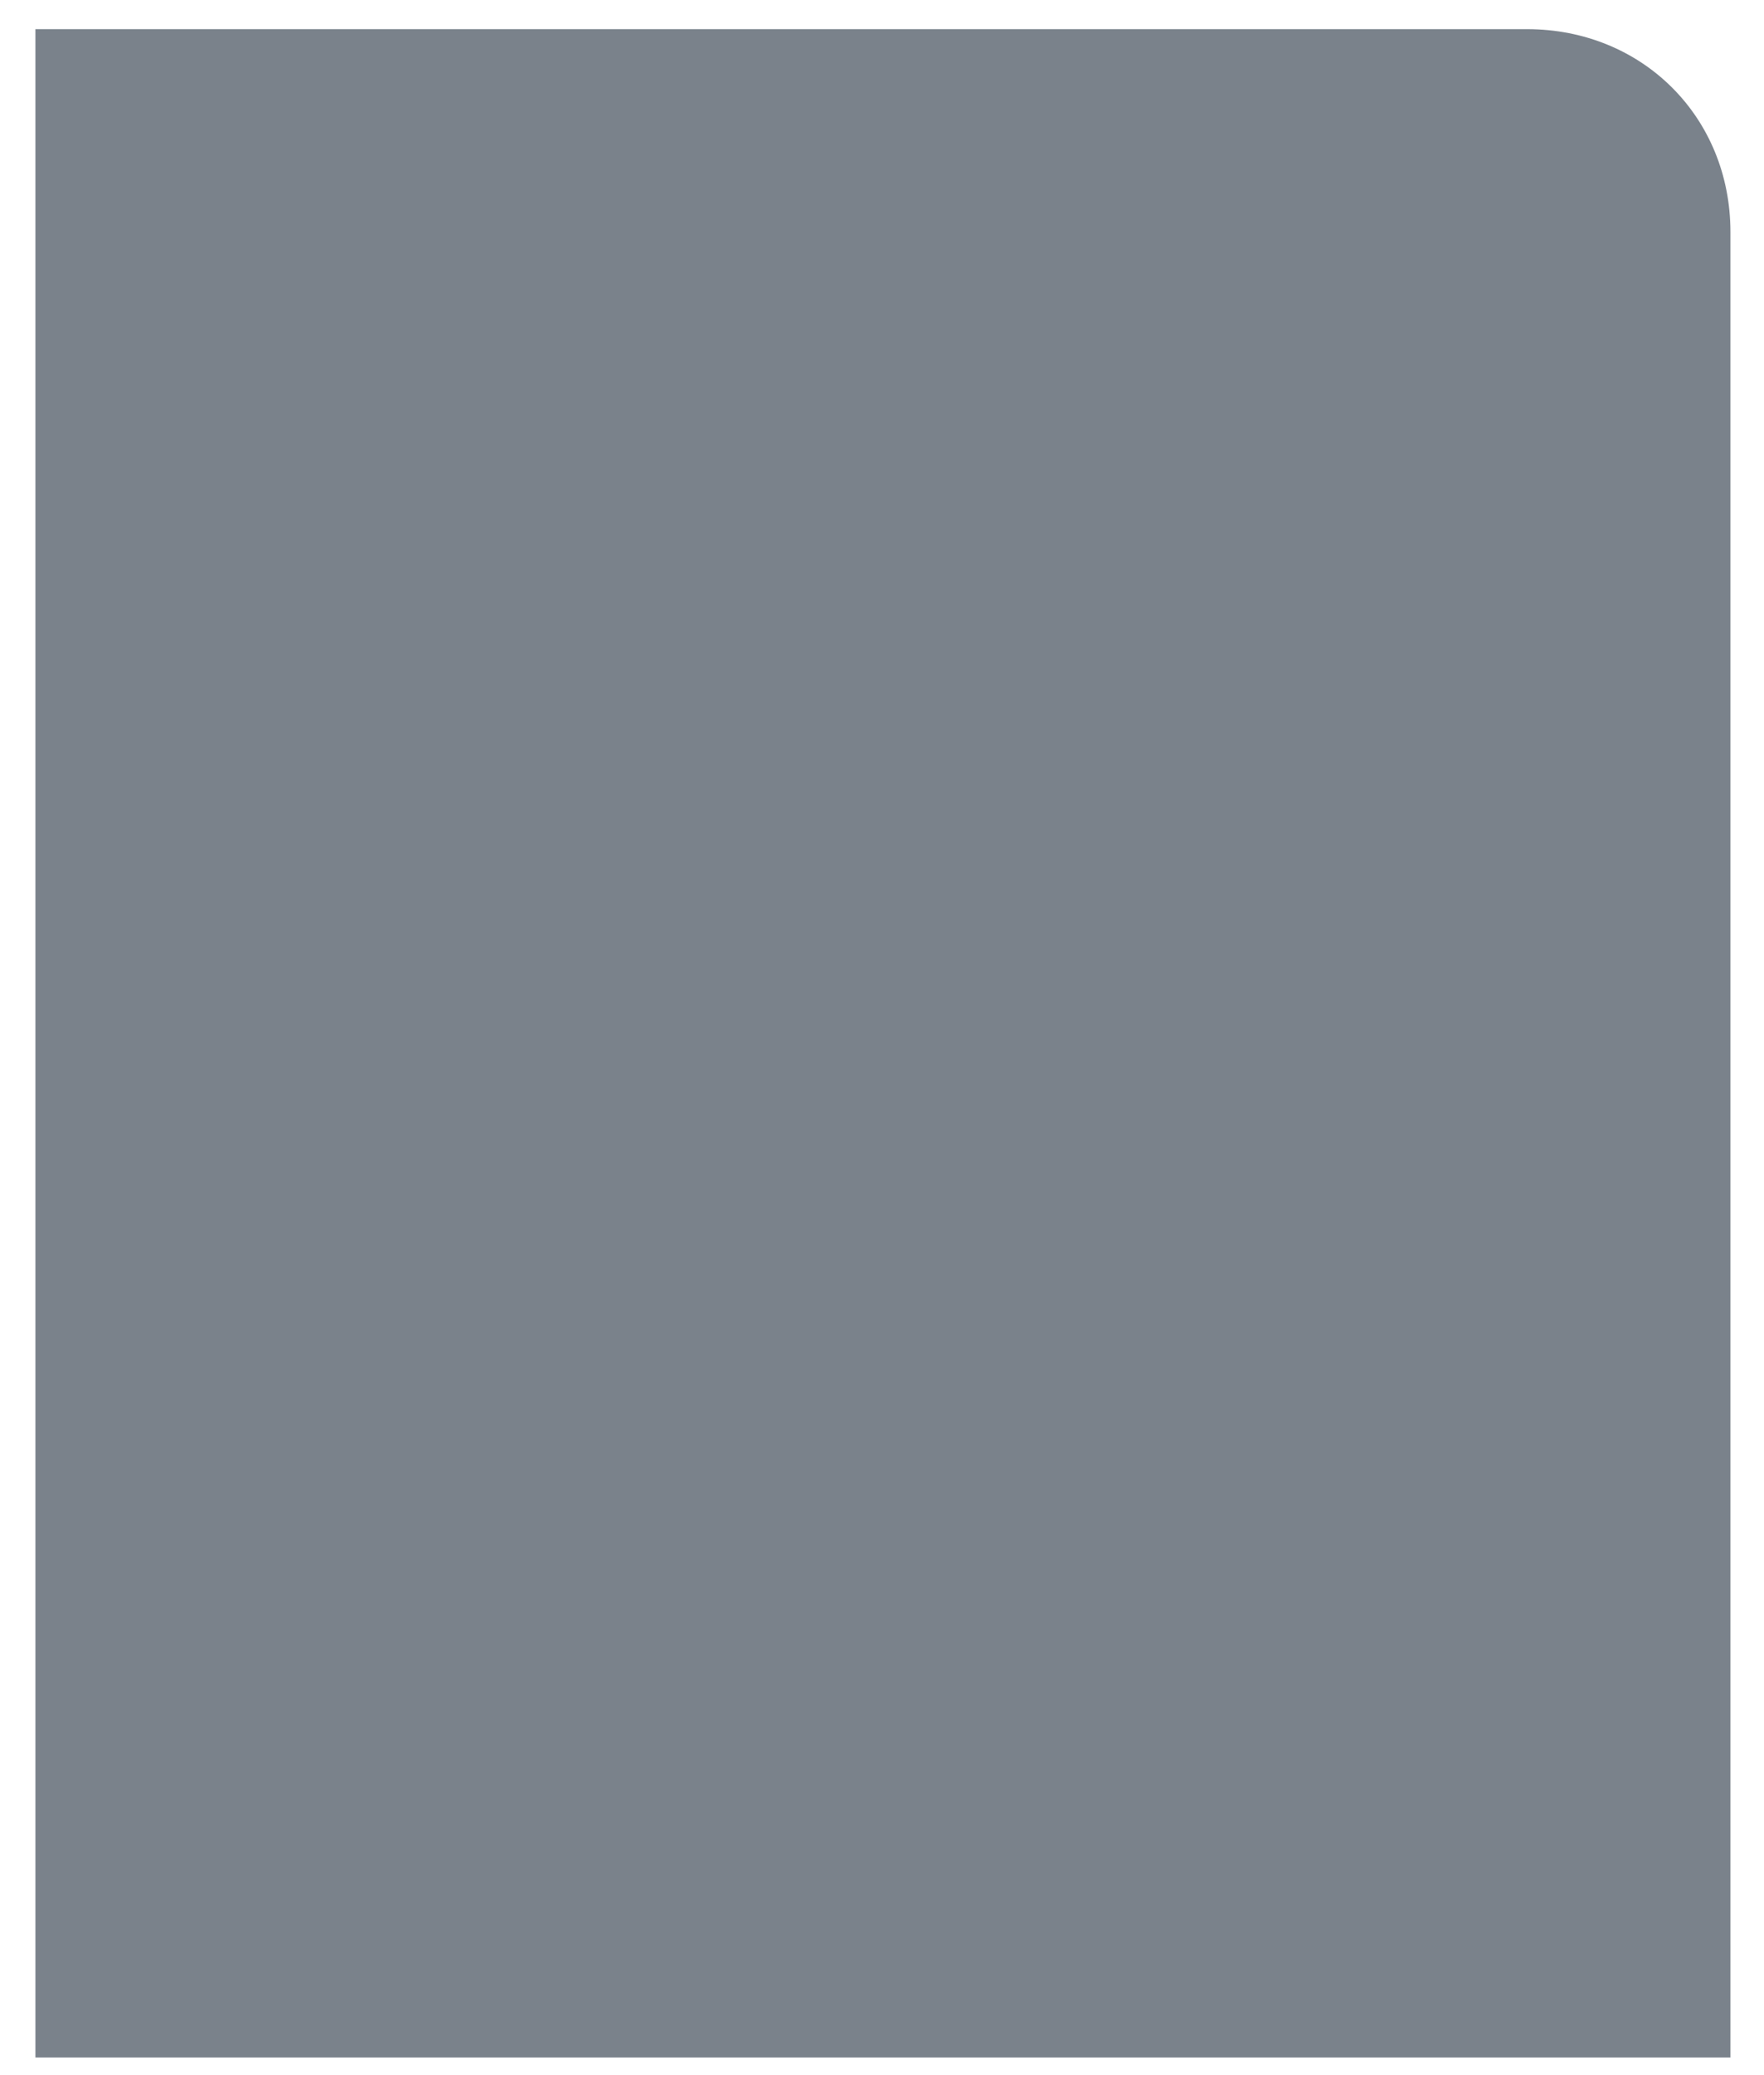 <svg width="34" height="40" viewBox="0 0 34 40" fill="none" xmlns="http://www.w3.org/2000/svg">
<path d="M0.683 39.66H33.353V4.471C33.353 2.256 31.654 0.562 29.433 0.562H0.683V39.66Z" fill="#7A828B"/>
</svg>

